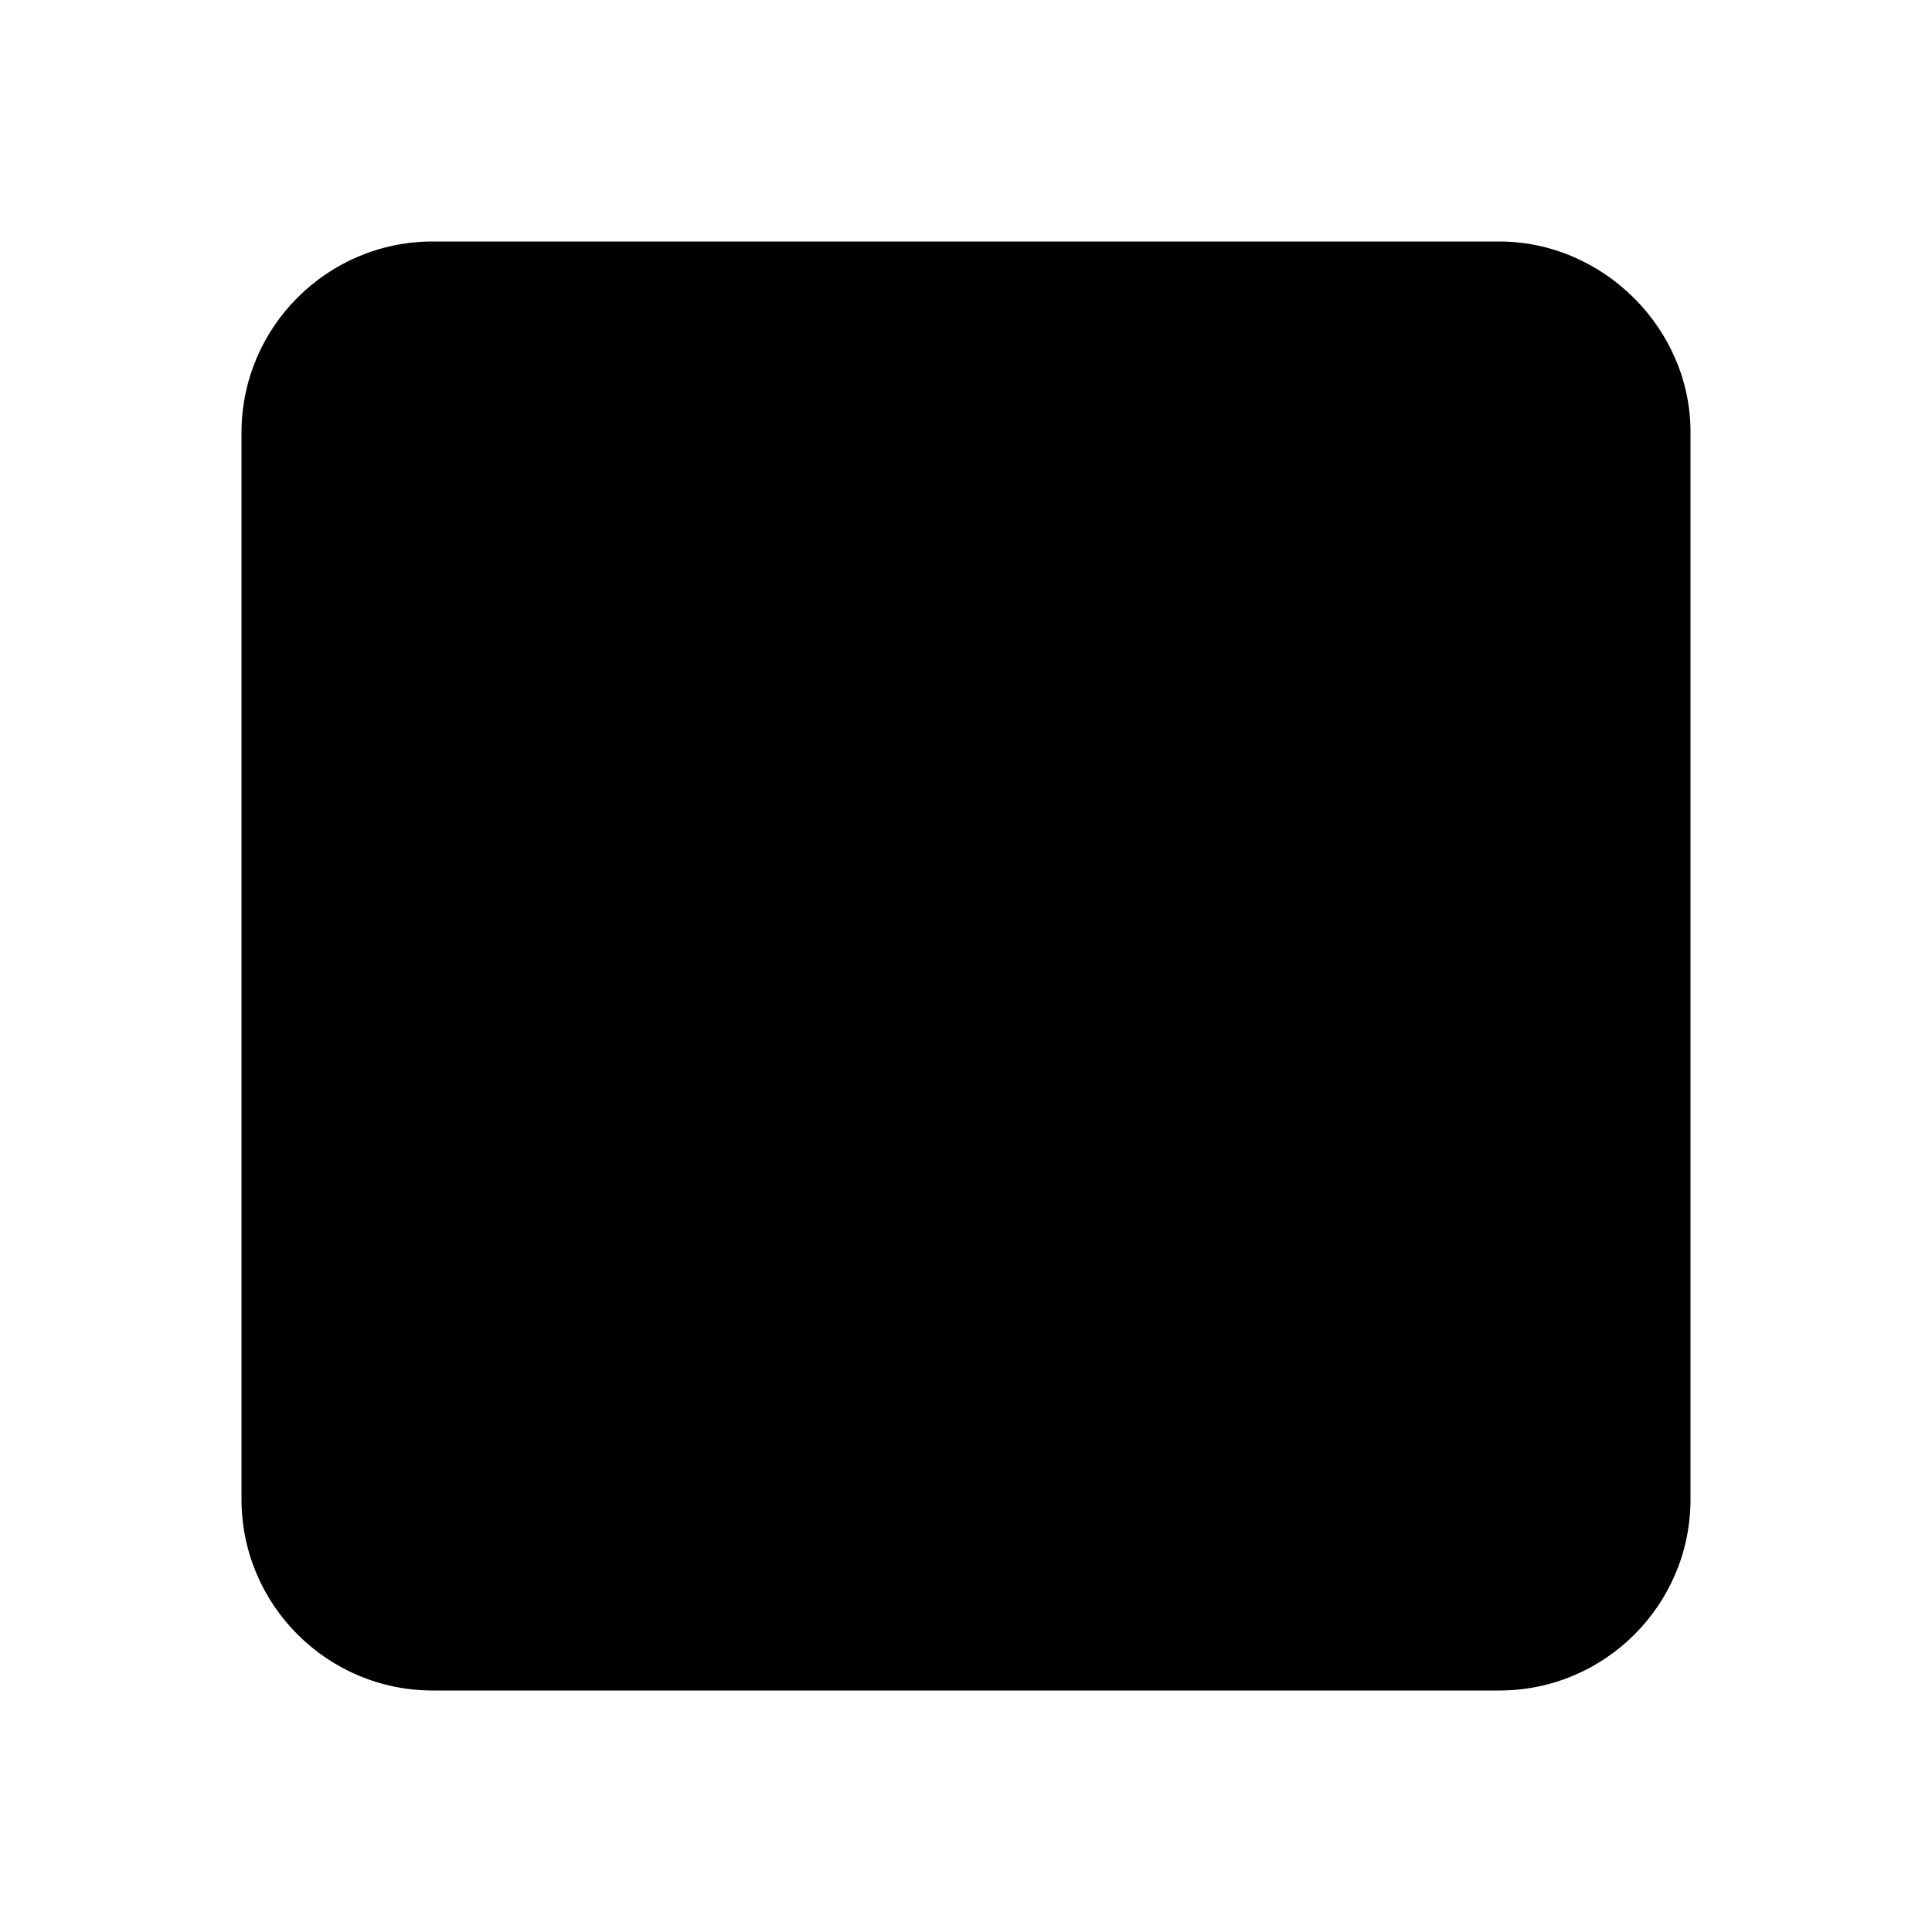 <svg xmlns="http://www.w3.org/2000/svg" viewBox="0 0 24 24" comment="discasset/1.2">
    
    <path fillRule="evenodd" clipRule="evenodd" d="M18.625 3H5.375C4.065 3 3 4.065 3 5.375V18.625C3 19.936 4.065 21 5.375 21H18.625C19.936 21 21 19.936 21 18.625V5.375C21.006 4.088 19.92 3 18.625 3ZM19 19V5H5V19H19Z" className="undefined" fill="B9BBBE"/>
</svg>